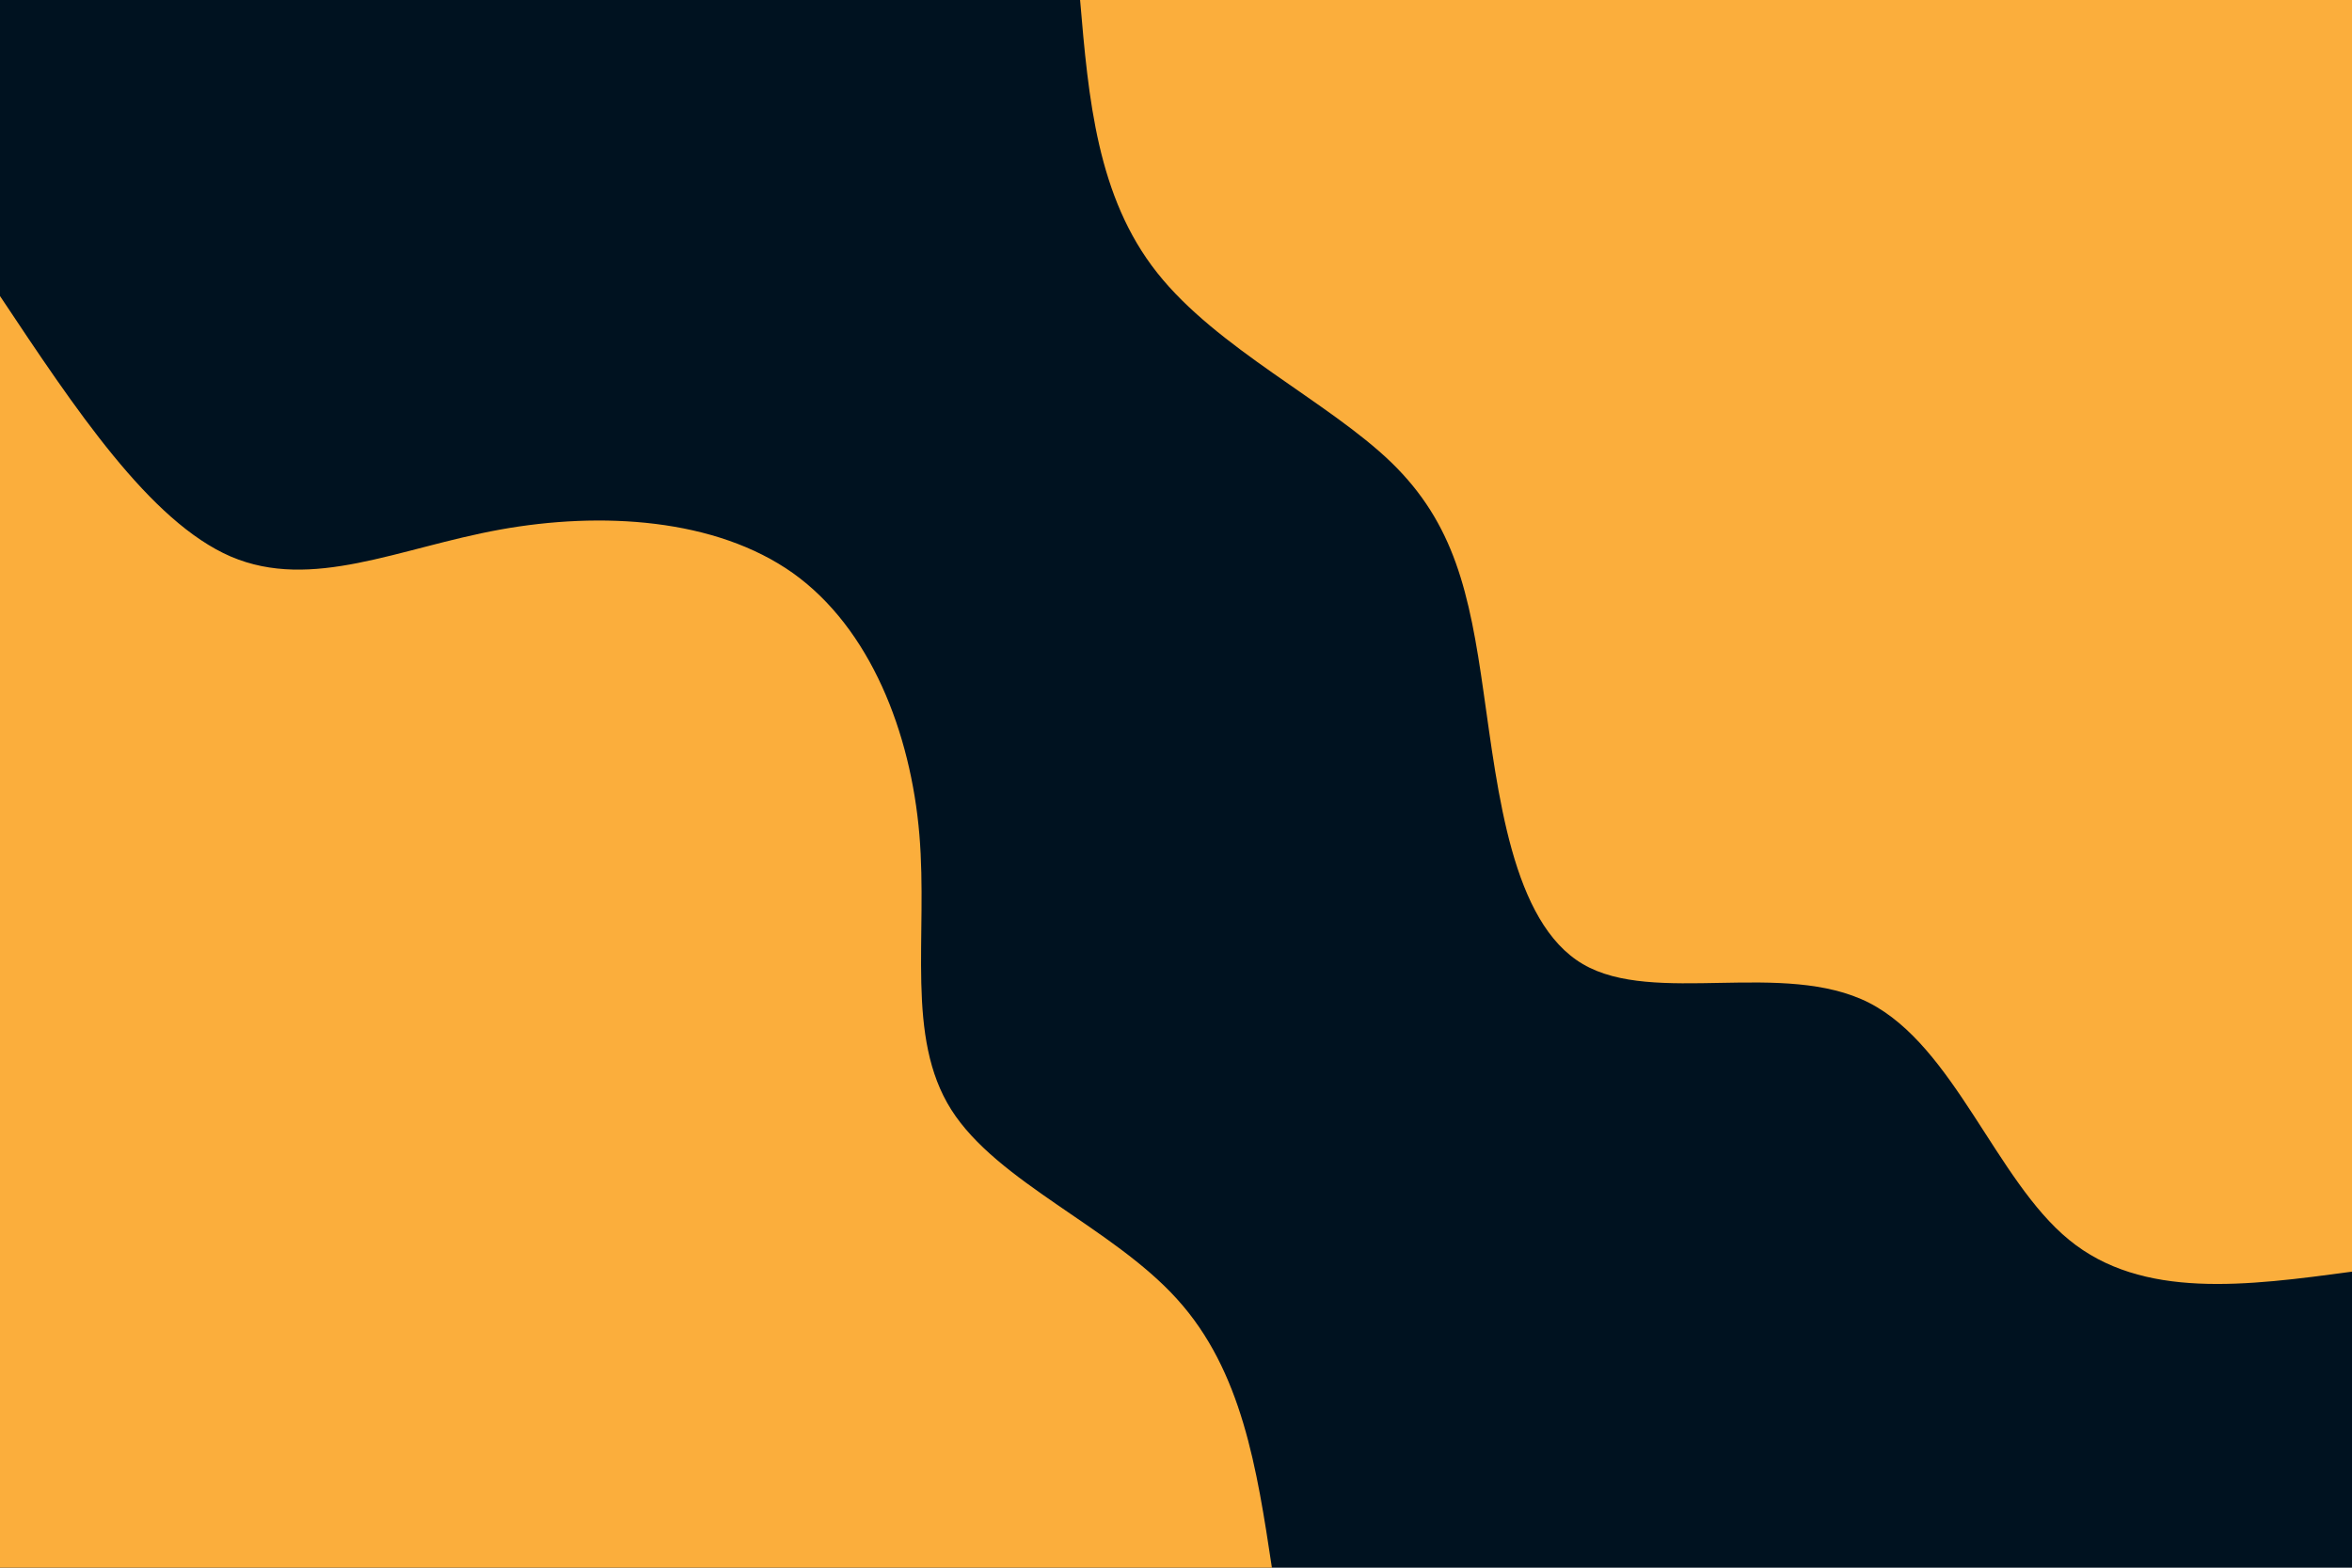 <svg id="visual" viewBox="0 0 900 600" width="900" height="600" xmlns="http://www.w3.org/2000/svg" xmlns:xlink="http://www.w3.org/1999/xlink" version="1.1"><rect x="0" y="0" width="900" height="600" fill="#001220"></rect><defs><linearGradient id="grad1_0" x1="33.3%" y1="0%" x2="100%" y2="100%"><stop offset="20%" stop-color="#001220" stop-opacity="1"></stop><stop offset="80%" stop-color="#001220" stop-opacity="1"></stop></linearGradient></defs><defs><linearGradient id="grad2_0" x1="0%" y1="0%" x2="66.7%" y2="100%"><stop offset="20%" stop-color="#001220" stop-opacity="1"></stop><stop offset="80%" stop-color="#001220" stop-opacity="1"></stop></linearGradient></defs><g transform="translate(900, 0)"><path d="M0 486.7C-40.2 492.1 -80.3 497.5 -108.3 474.5C-136.3 451.6 -152.2 400.5 -184.8 383.8C-217.5 367.2 -267 385 -294.3 369C-321.6 353 -326.8 303.1 -332.3 265C-337.7 226.8 -343.5 200.4 -367.6 177C-391.7 153.7 -434.3 133.4 -457.2 104.4C-480.2 75.4 -483.5 37.7 -486.7 0L0 0Z" fill="#FBAE3C"></path></g><g transform="translate(0, 600)"><path d="M0 -486.7C28.7 -443.6 57.3 -400.4 88.3 -387C119.4 -373.7 152.7 -390.3 191.3 -397.3C230 -404.3 273.8 -401.7 303.5 -380.6C333.1 -359.4 348.5 -319.6 351.8 -280.6C355.1 -241.5 346.4 -203.1 364 -175.3C381.6 -147.5 425.6 -130.3 450.4 -102.8C475.3 -75.4 481 -37.7 486.7 0L0 0Z" fill="#FBAE3C"></path></g></svg>